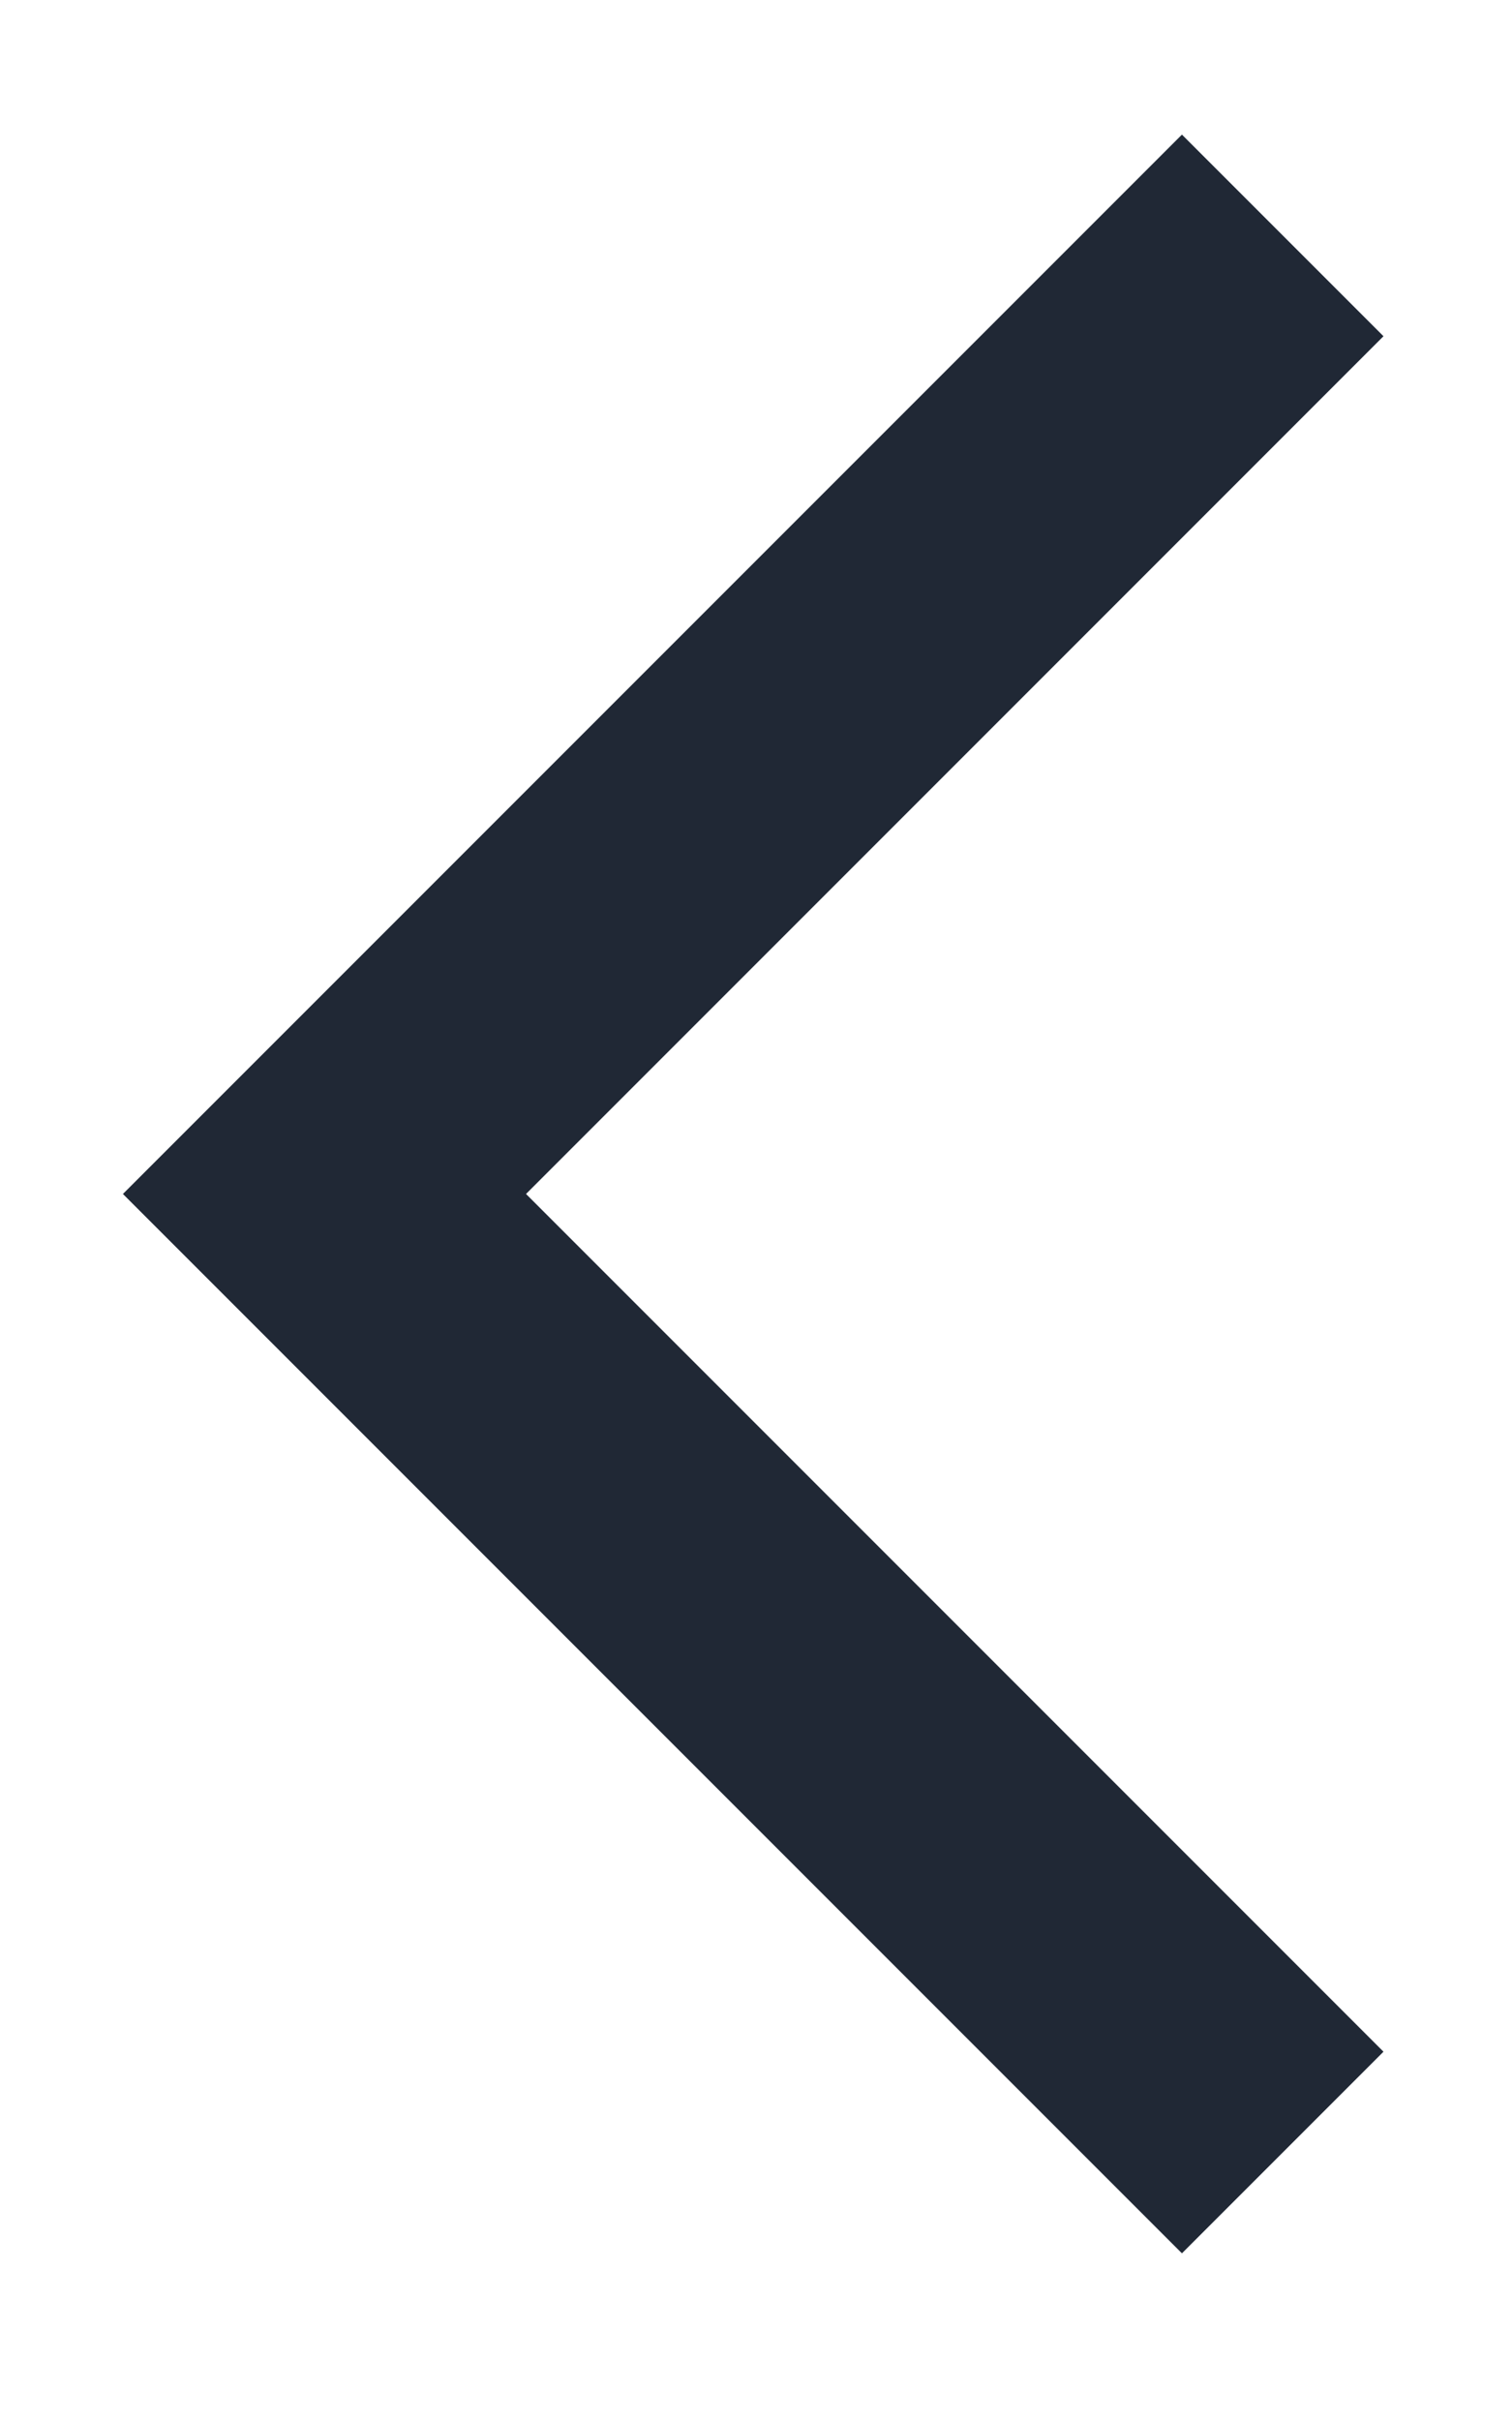 <svg fill="none" height="16" viewBox="0 0 10 16" width="10" xmlns="http://www.w3.org/2000/svg"><path clip-rule="evenodd" d="m9.15 13.565-1.333 1.333-7.004-7.004 7.004-7.004 1.333 1.333-5.671 5.671z" fill="#202835" fill-rule="evenodd"/></svg>